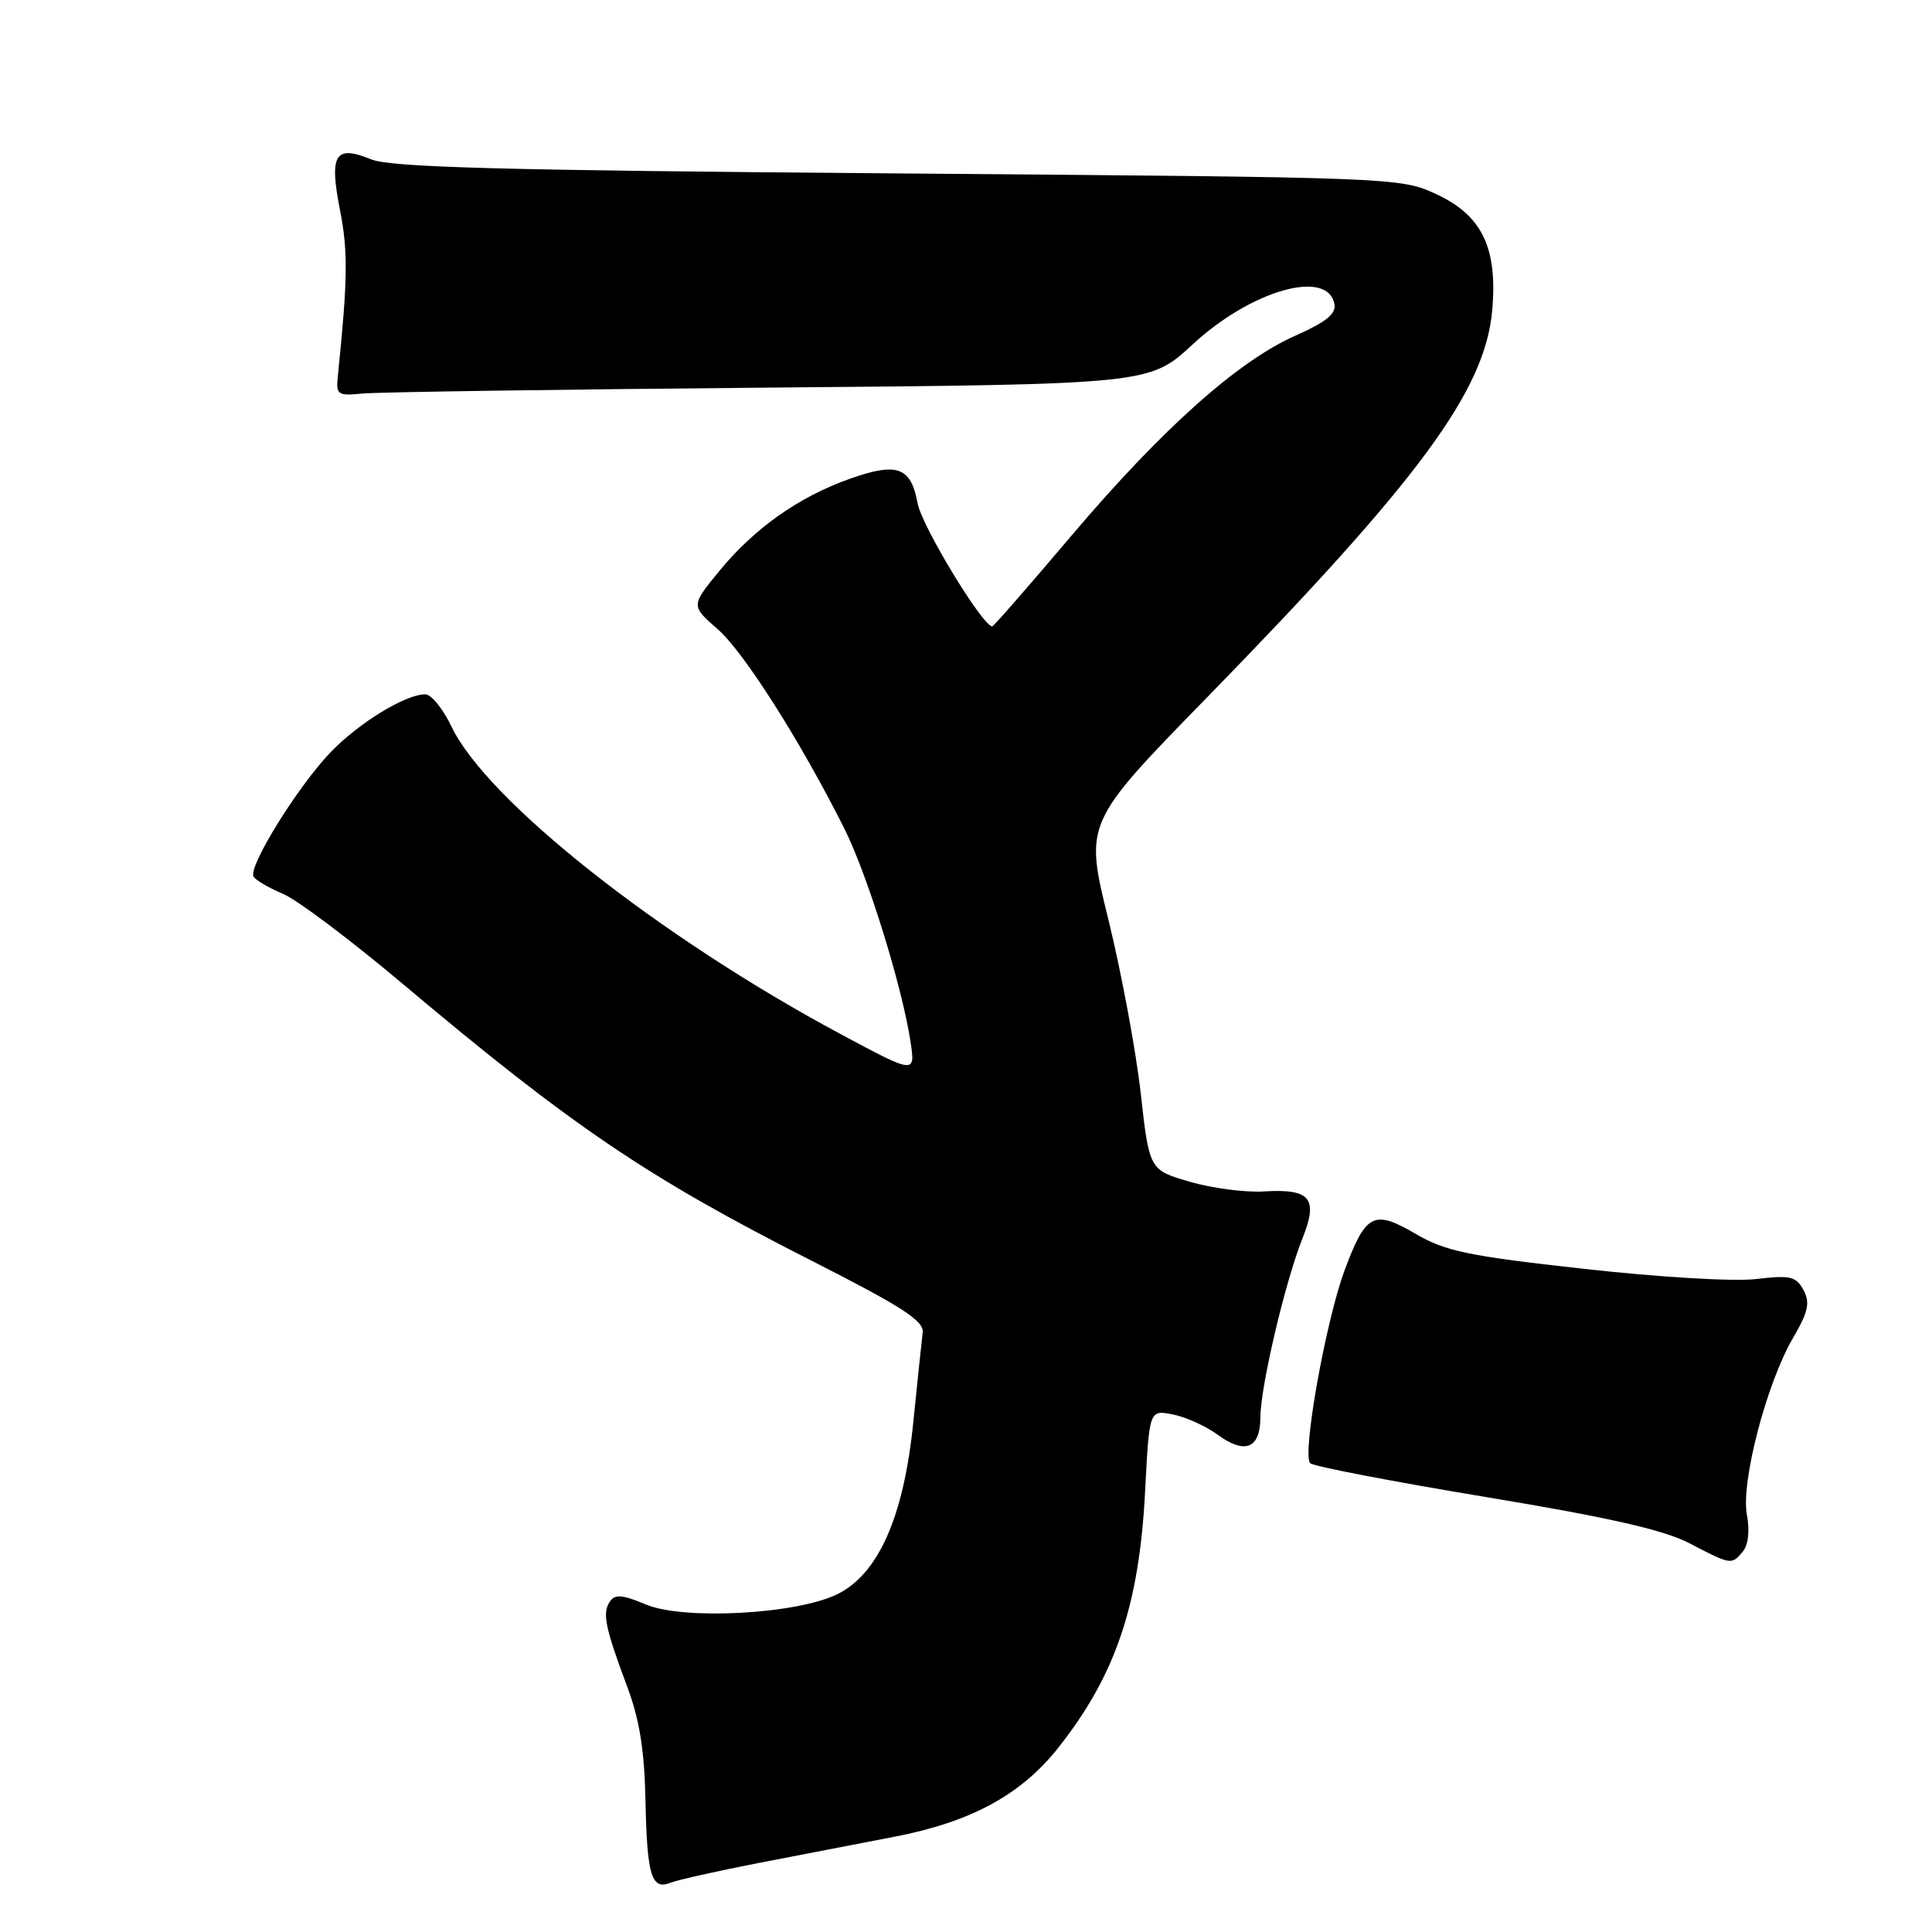 <?xml version="1.0" encoding="UTF-8" standalone="no"?>
<!DOCTYPE svg PUBLIC "-//W3C//DTD SVG 1.1//EN" "http://www.w3.org/Graphics/SVG/1.1/DTD/svg11.dtd" >
<svg xmlns="http://www.w3.org/2000/svg" xmlns:xlink="http://www.w3.org/1999/xlink" version="1.1" viewBox="0 0 256 256">
 <g >
 <path fill="currentColor"
d=" M 100.50 246.86 C 106.00 245.80 114.10 244.23 118.50 243.38 C 128.65 241.43 135.30 237.82 140.23 231.58 C 147.80 222.01 150.95 212.74 151.73 197.65 C 152.29 186.81 152.29 186.81 155.40 187.42 C 157.10 187.75 159.77 188.96 161.32 190.09 C 164.97 192.77 167.00 191.95 167.01 187.78 C 167.02 183.75 170.30 169.79 172.59 164.08 C 174.70 158.79 173.65 157.50 167.51 157.87 C 165.04 158.03 160.61 157.45 157.66 156.59 C 152.29 155.03 152.29 155.03 151.14 144.76 C 150.50 139.12 148.57 128.77 146.85 121.77 C 143.71 109.04 143.71 109.04 159.92 92.43 C 188.08 63.58 196.75 51.81 197.72 41.18 C 198.47 32.86 196.39 28.53 190.28 25.71 C 185.54 23.52 184.94 23.50 119.00 22.98 C 66.31 22.57 51.81 22.18 49.17 21.11 C 44.38 19.15 43.60 20.45 45.06 27.89 C 46.13 33.32 46.08 37.01 44.75 50.00 C 44.52 52.30 44.79 52.47 48.00 52.15 C 49.92 51.95 74.18 51.60 101.90 51.36 C 152.31 50.93 152.31 50.93 158.04 45.63 C 165.78 38.46 175.91 35.57 176.82 40.28 C 177.07 41.58 175.72 42.67 171.66 44.47 C 164.02 47.85 153.97 56.83 141.98 70.97 C 136.38 77.59 131.65 83.00 131.48 83.00 C 130.21 83.00 122.15 69.72 121.59 66.70 C 120.70 61.86 118.89 61.21 112.58 63.45 C 105.83 65.85 99.96 70.00 95.33 75.64 C 91.54 80.26 91.54 80.26 95.11 83.38 C 98.58 86.42 106.08 98.23 111.88 109.79 C 114.92 115.86 119.50 130.57 120.63 137.92 C 121.31 142.34 121.31 142.34 111.40 137.03 C 87.38 124.16 64.48 106.06 59.81 96.25 C 58.69 93.91 57.14 92.00 56.35 92.00 C 53.73 92.00 47.55 95.78 43.81 99.67 C 39.46 104.19 32.82 114.91 33.60 116.16 C 33.89 116.64 35.65 117.66 37.50 118.44 C 39.35 119.21 46.48 124.57 53.33 130.34 C 75.77 149.23 85.72 155.98 107.50 167.03 C 119.58 173.17 122.45 175.02 122.26 176.57 C 122.13 177.63 121.57 183.00 121.01 188.50 C 119.75 201.00 116.39 208.57 110.93 211.25 C 105.50 213.90 90.57 214.70 85.57 212.60 C 82.45 211.29 81.47 211.21 80.80 212.23 C 79.79 213.75 80.16 215.60 83.11 223.50 C 84.75 227.87 85.40 231.97 85.53 238.61 C 85.73 248.52 86.33 250.49 88.85 249.47 C 89.76 249.11 95.00 247.93 100.50 246.86 Z  M 230.94 205.58 C 231.66 204.70 231.87 202.81 231.47 200.69 C 230.66 196.38 234.09 183.25 237.60 177.26 C 239.61 173.81 239.87 172.62 238.97 170.94 C 237.99 169.12 237.24 168.95 232.68 169.48 C 229.75 169.83 219.81 169.24 209.81 168.12 C 194.48 166.42 191.51 165.80 187.54 163.47 C 182.03 160.24 180.96 160.80 178.16 168.34 C 175.65 175.11 172.48 192.92 173.62 193.89 C 174.10 194.31 184.56 196.32 196.86 198.36 C 213.26 201.08 220.45 202.72 223.86 204.49 C 229.40 207.38 229.44 207.38 230.94 205.58 Z "/>
</g>
</svg>